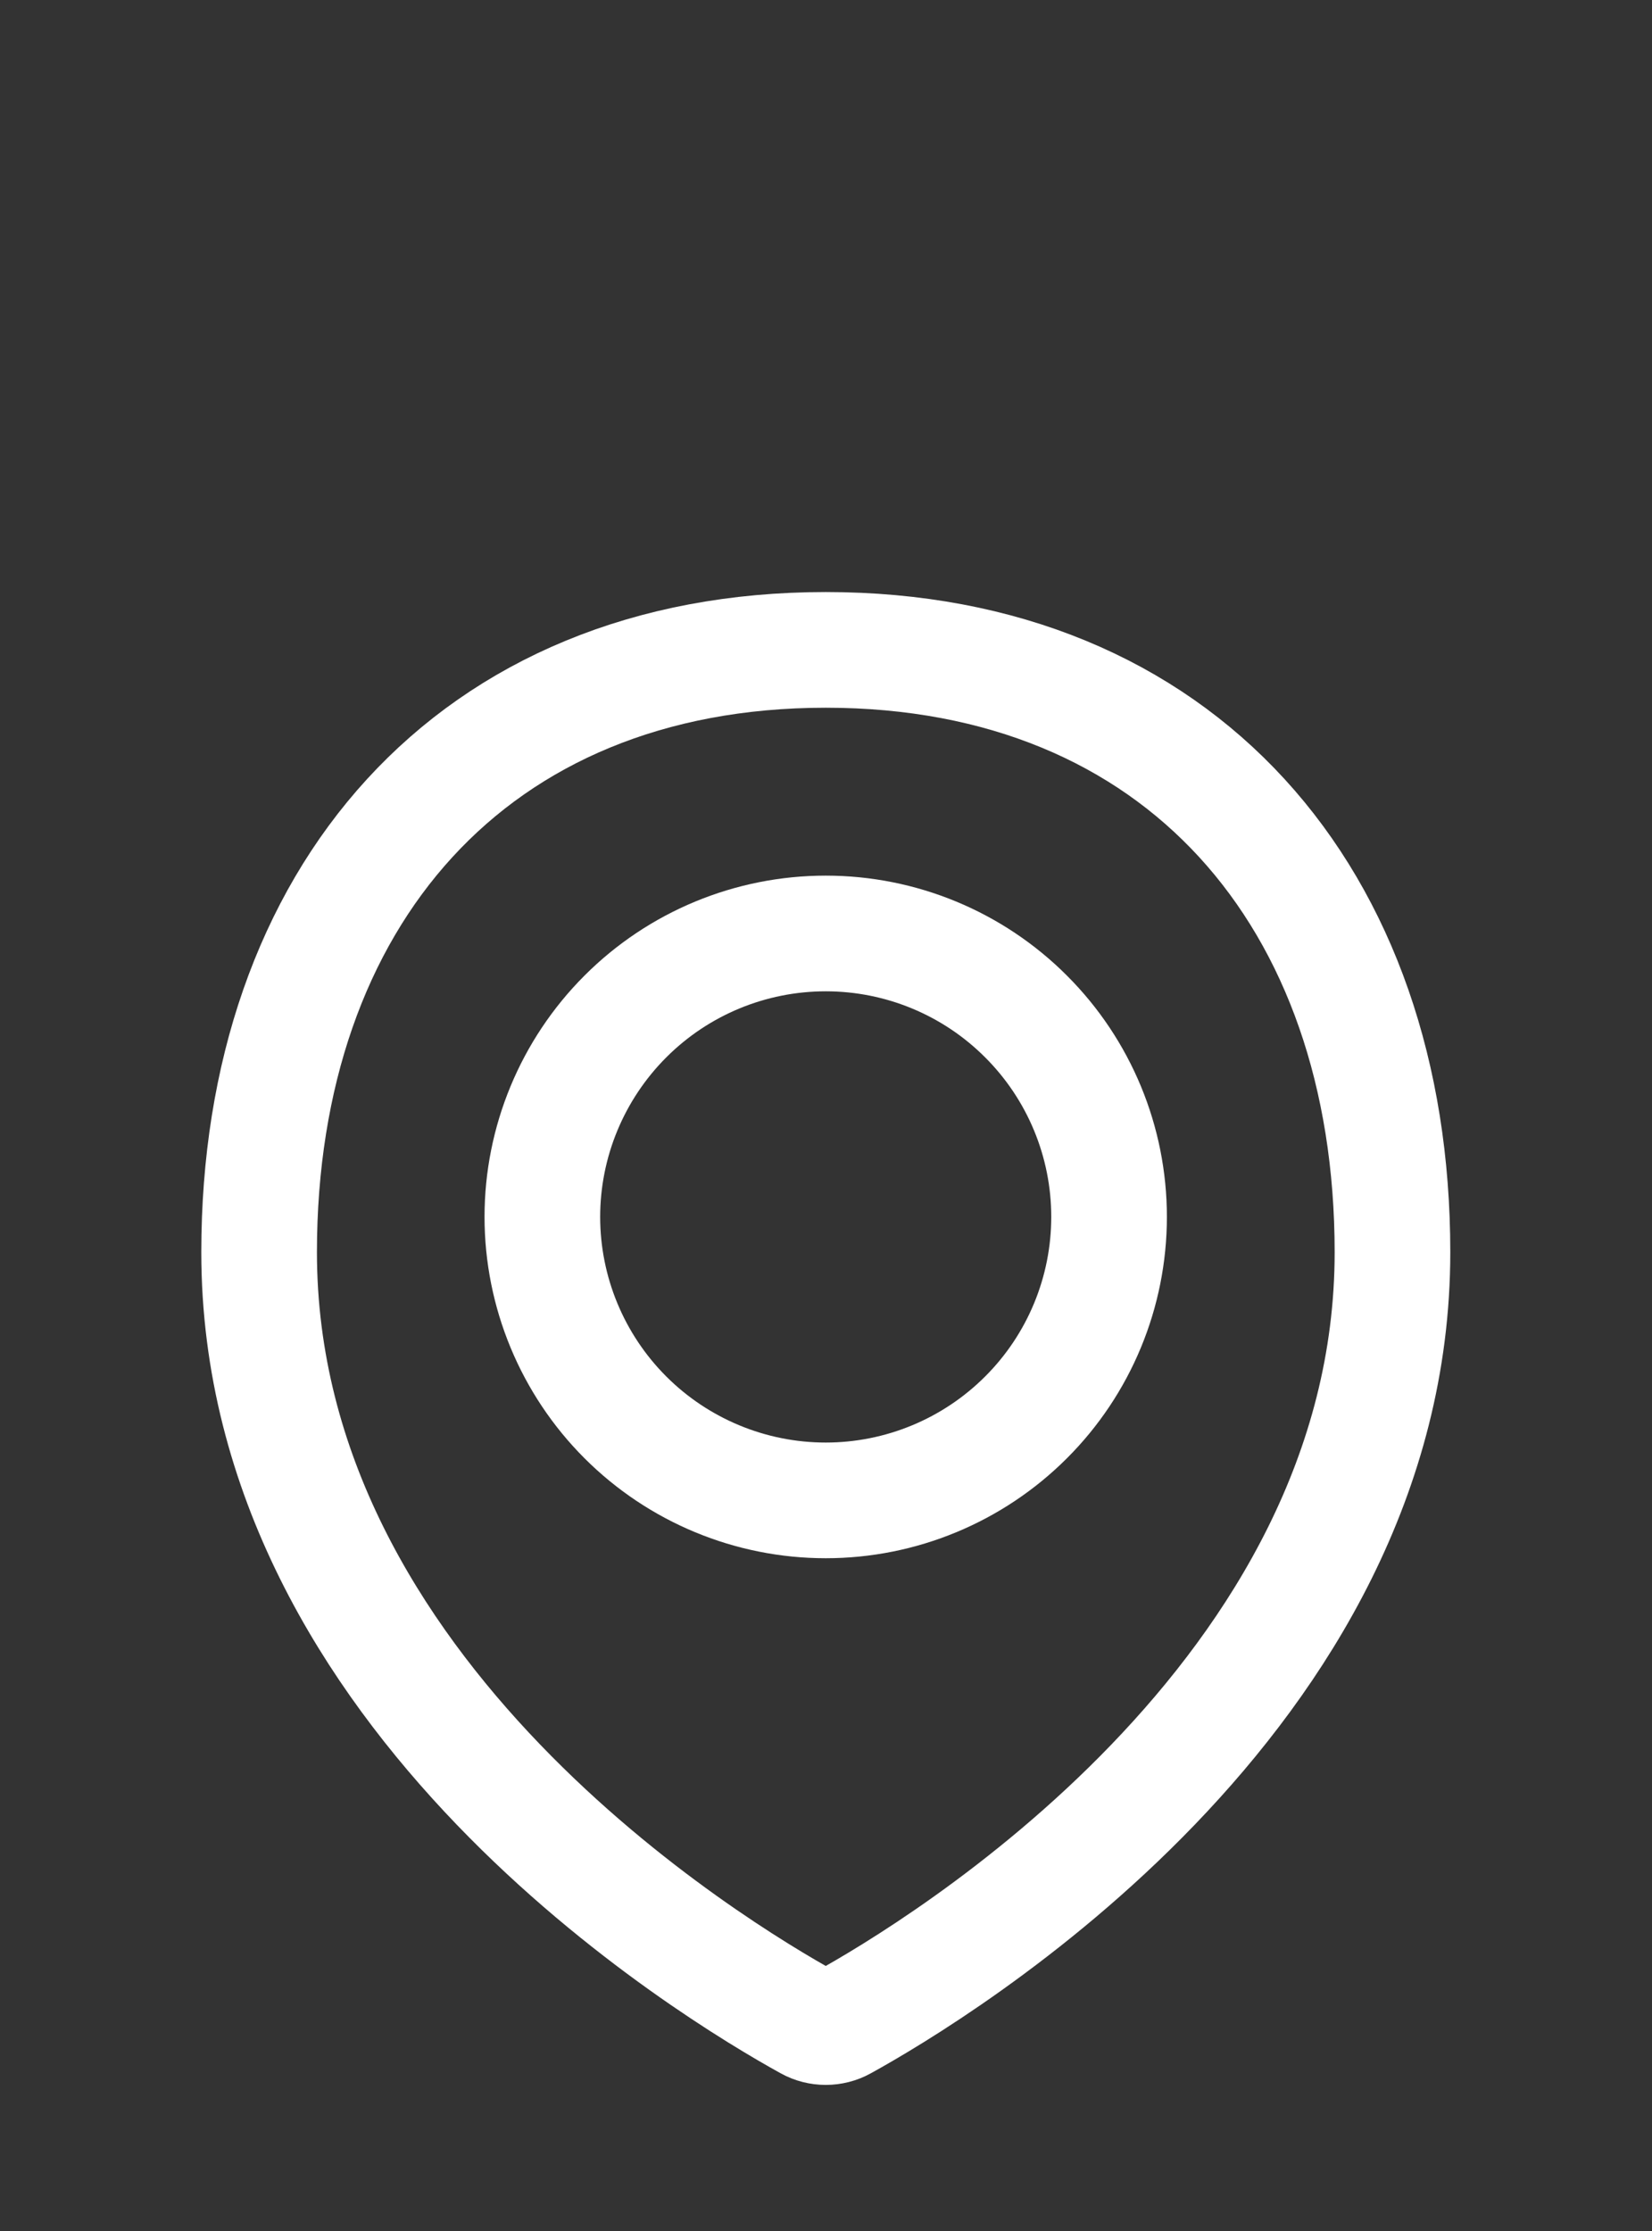 <svg width="20" height="27" viewBox="0 0 20 27" fill="none" xmlns="http://www.w3.org/2000/svg">
<rect x="0" y="0" width="20" height="27" fill="#333333" stroke="none"/>
<path d="M16.858 15.155C16.858 20.534 11.349 23.847 10.204 24.479C10.141 24.514 10.069 24.532 9.997 24.532C9.925 24.532 9.853 24.514 9.79 24.479C8.644 23.847 3.137 20.534 3.137 15.155C3.137 10.867 5.71 7.865 9.997 7.865C14.286 7.865 16.858 10.867 16.858 15.155Z" stroke="white" stroke-width="1.4" stroke-linecap="round" stroke-linejoin="round"/>
<path d="M6.566 14.727C6.566 15.637 6.928 16.51 7.571 17.153C8.214 17.796 9.087 18.158 9.997 18.158C10.907 18.158 11.779 17.796 12.422 17.153C13.066 16.51 13.427 15.637 13.427 14.727C13.427 13.818 13.066 12.945 12.422 12.302C11.779 11.658 10.907 11.297 9.997 11.297C9.087 11.297 8.214 11.658 7.571 12.302C6.928 12.945 6.566 13.818 6.566 14.727V14.727Z" stroke="white" stroke-width="1.4" stroke-linecap="round" stroke-linejoin="round"/>
</svg>
